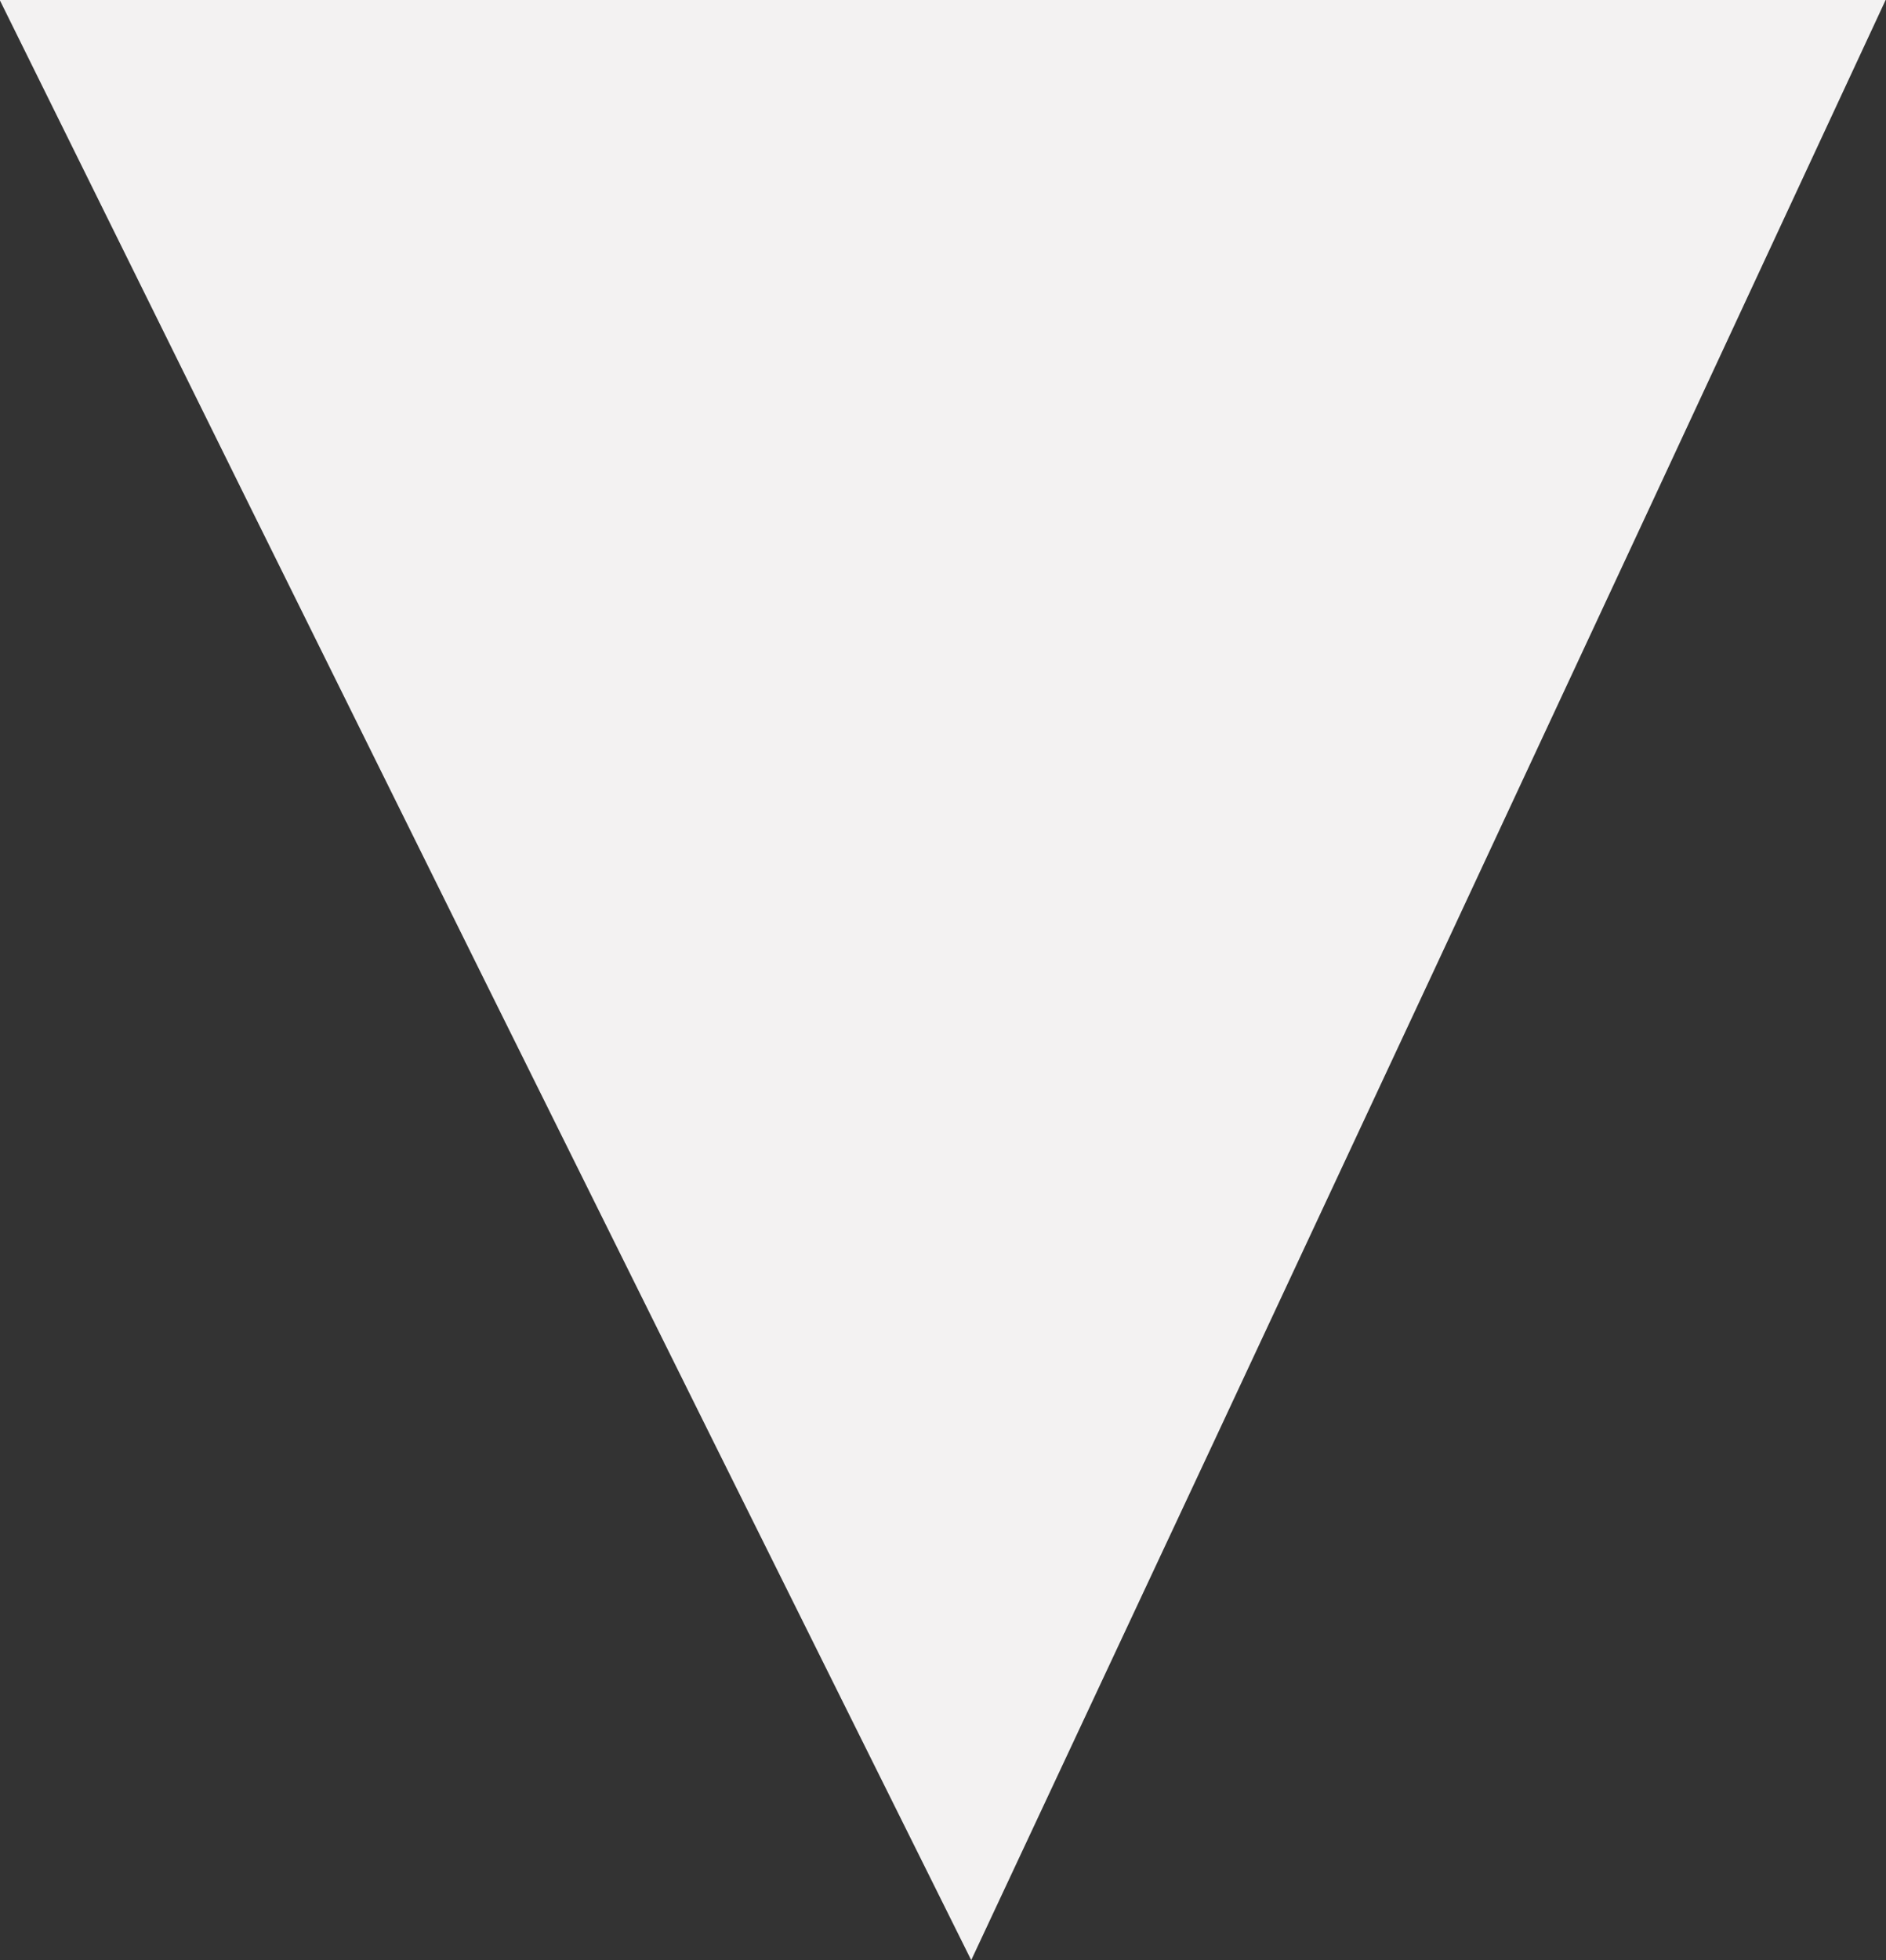 <?xml version="1.0" encoding="utf-8"?>
<svg id="Layer_1" data-name="Layer 1" xmlns="http://www.w3.org/2000/svg" width="32.65" height="33.92" viewBox="0 0 32.65 33.92"><rect x="0" y="0" width="32.65" height="33.92" fill="#333333" stroke="none"/><title>arrow-down-canv</title><path d="M31.87,0.5q-7.5,16.14-15.06,32.27Q8.78,16.64.81,0.5H31.87Z" transform="translate(-0.01)" style="fill:#f3f2f2;stroke:#f3f2f2;stroke-miterlimit:10"/></svg>